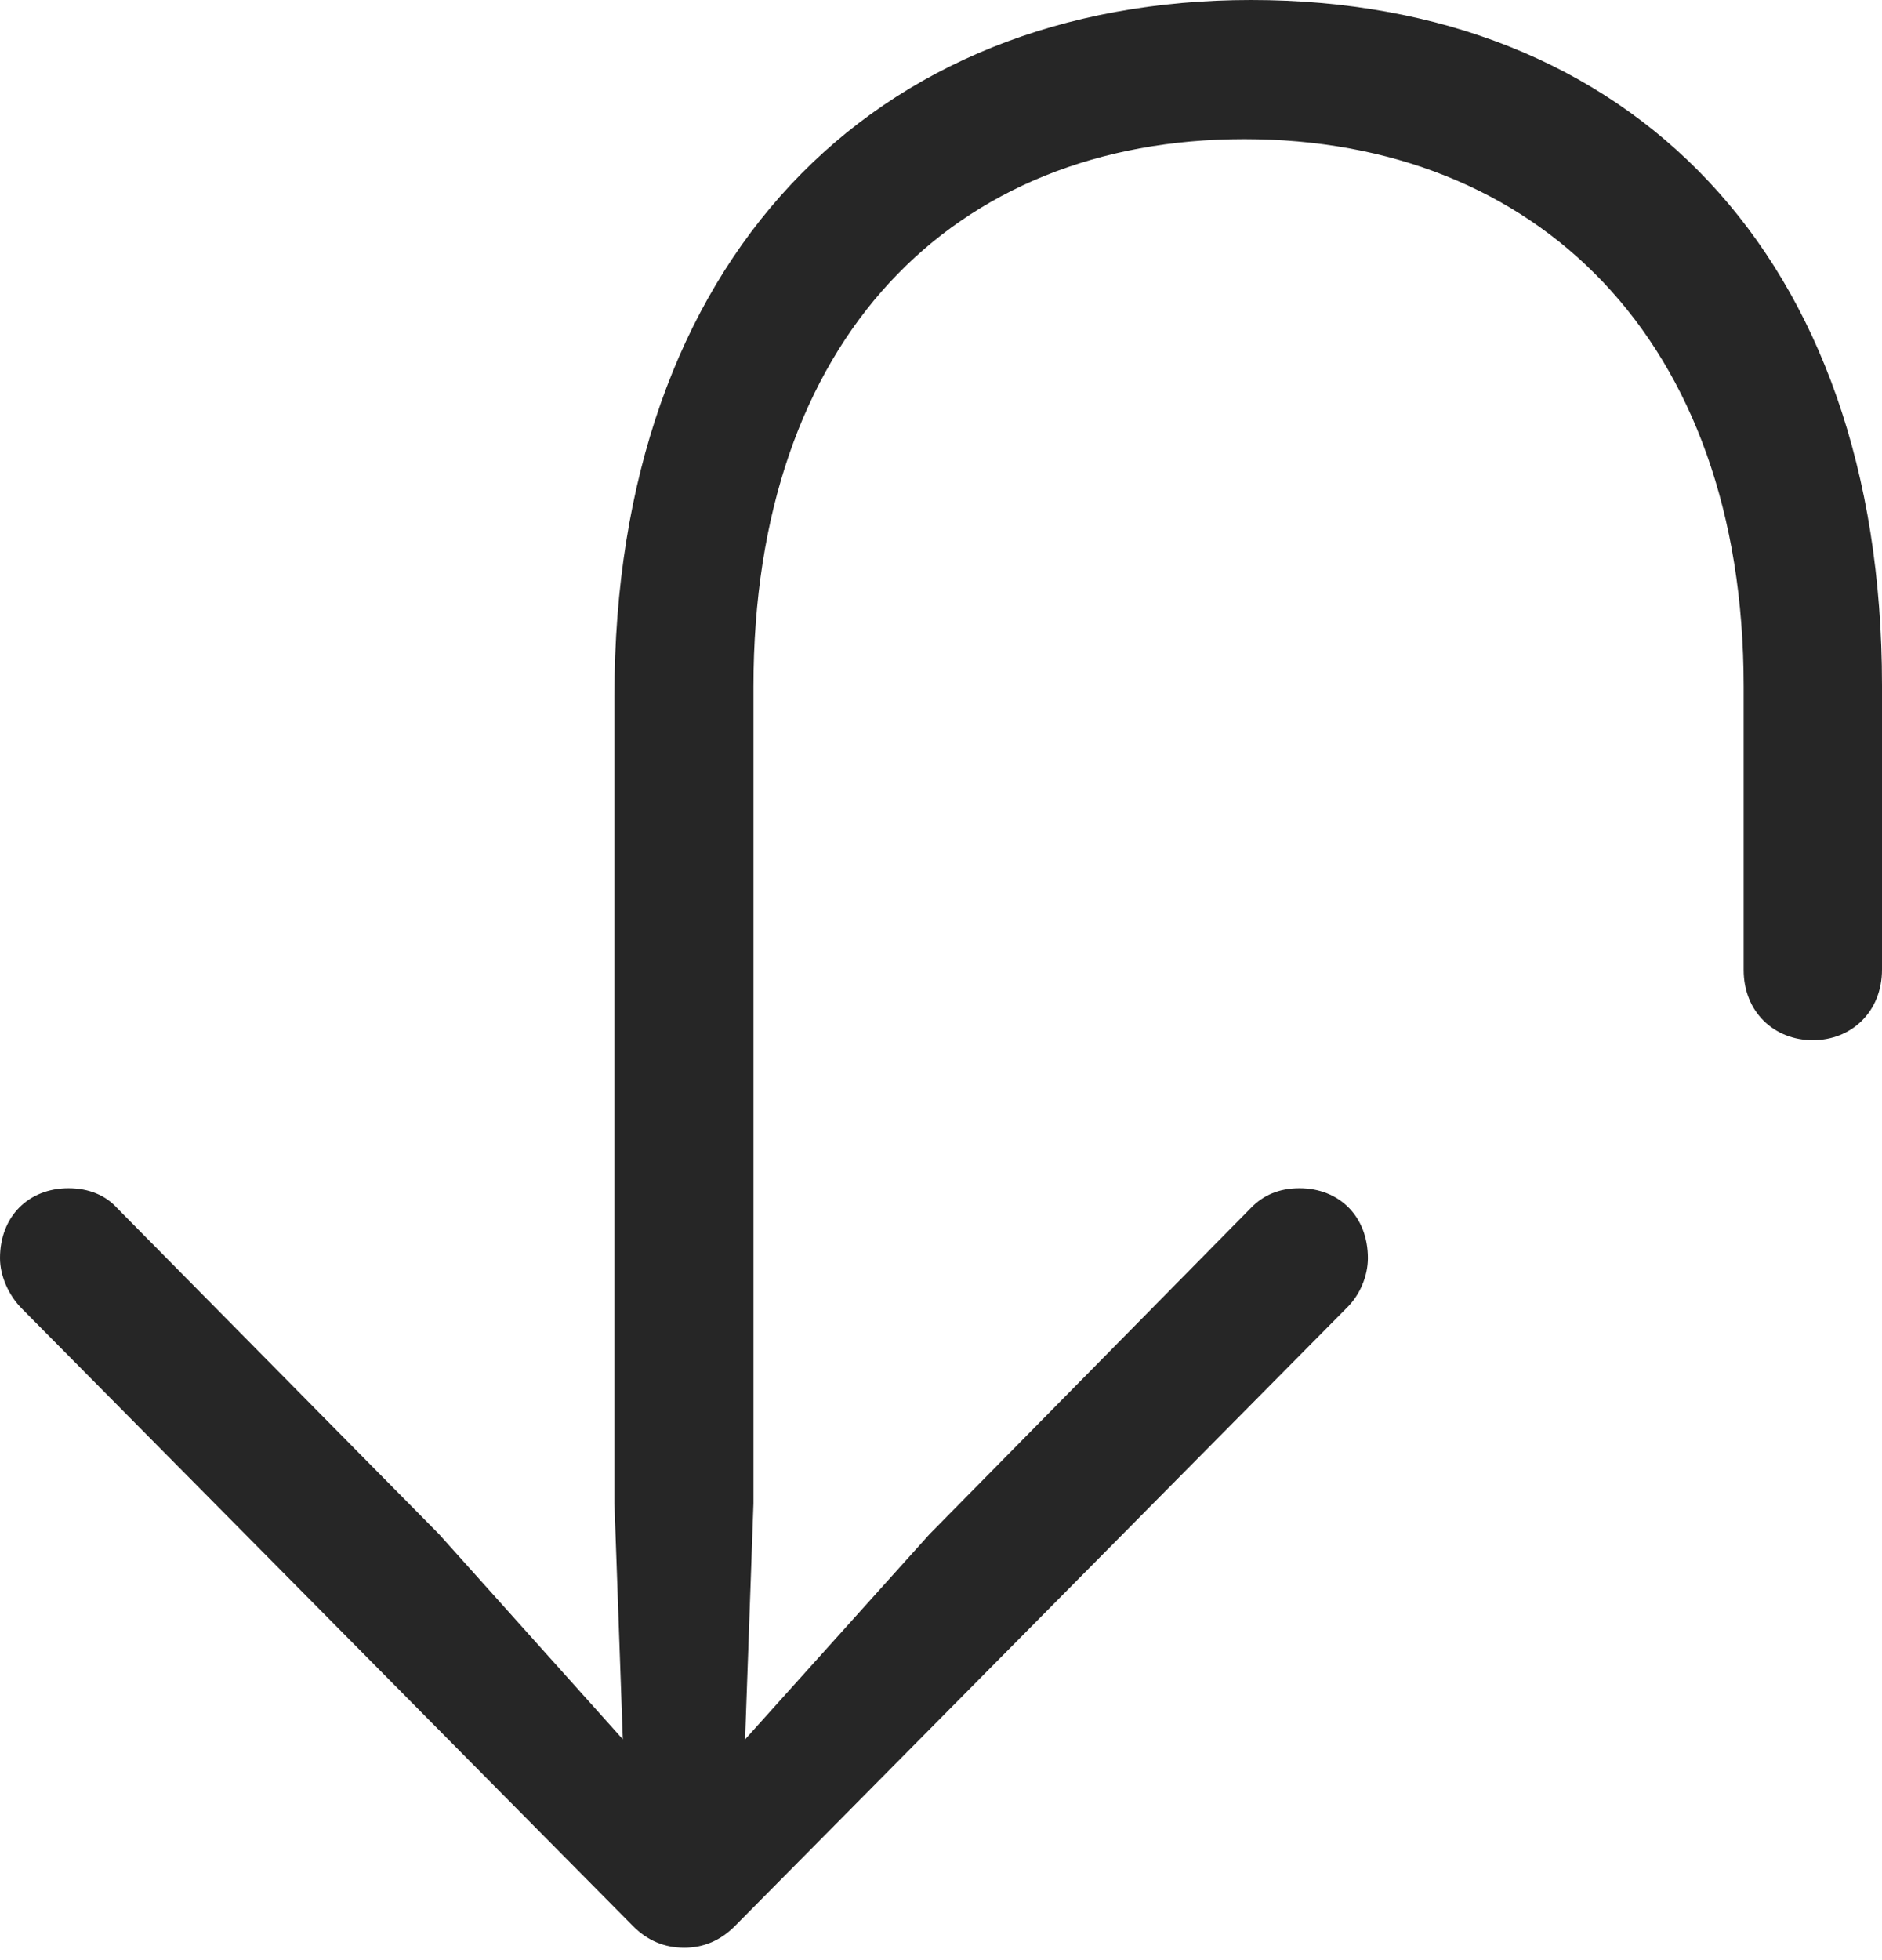 <?xml version="1.0" encoding="UTF-8"?>
<!--Generator: Apple Native CoreSVG 232.5-->
<!DOCTYPE svg
PUBLIC "-//W3C//DTD SVG 1.1//EN"
       "http://www.w3.org/Graphics/SVG/1.1/DTD/svg11.dtd">
<svg version="1.1" xmlns="http://www.w3.org/2000/svg" xmlns:xlink="http://www.w3.org/1999/xlink" width="88.994" height="92.641">
 <g>
  <rect height="92.641" opacity="0" width="88.994" x="0" y="0"/>
  <path d="M59.159 0C41.278 0 29.054 12.283 29.054 32.902L29.054 71.041L29.541 84.725L31.136 84.073L20.757 72.497L5.52 57.072C4.984 56.488 4.204 56.154 3.237 56.154C1.349 56.154 0 57.488 0 59.456C0 60.288 0.401 61.209 1.034 61.842L29.904 90.992C30.605 91.711 31.425 92.045 32.358 92.045C33.258 92.045 34.078 91.711 34.779 90.992L63.649 61.842C64.316 61.209 64.683 60.288 64.683 59.456C64.683 57.488 63.334 56.154 61.446 56.154C60.479 56.154 59.733 56.488 59.164 57.072L43.959 72.497L33.547 84.073L35.143 84.725L35.629 71.041L35.629 32.439C35.629 16 45.082 6.576 58.837 6.576C72.626 6.576 82.452 16 82.452 32.439L82.452 45.834C82.452 47.838 83.906 49.157 85.723 49.157C87.54 49.157 88.994 47.823 88.994 45.819L88.994 32.394C88.994 12.062 77.073 0 59.159 0Z" fill="#000000" fill-opacity="0.85"/>
 </g>
</svg>
